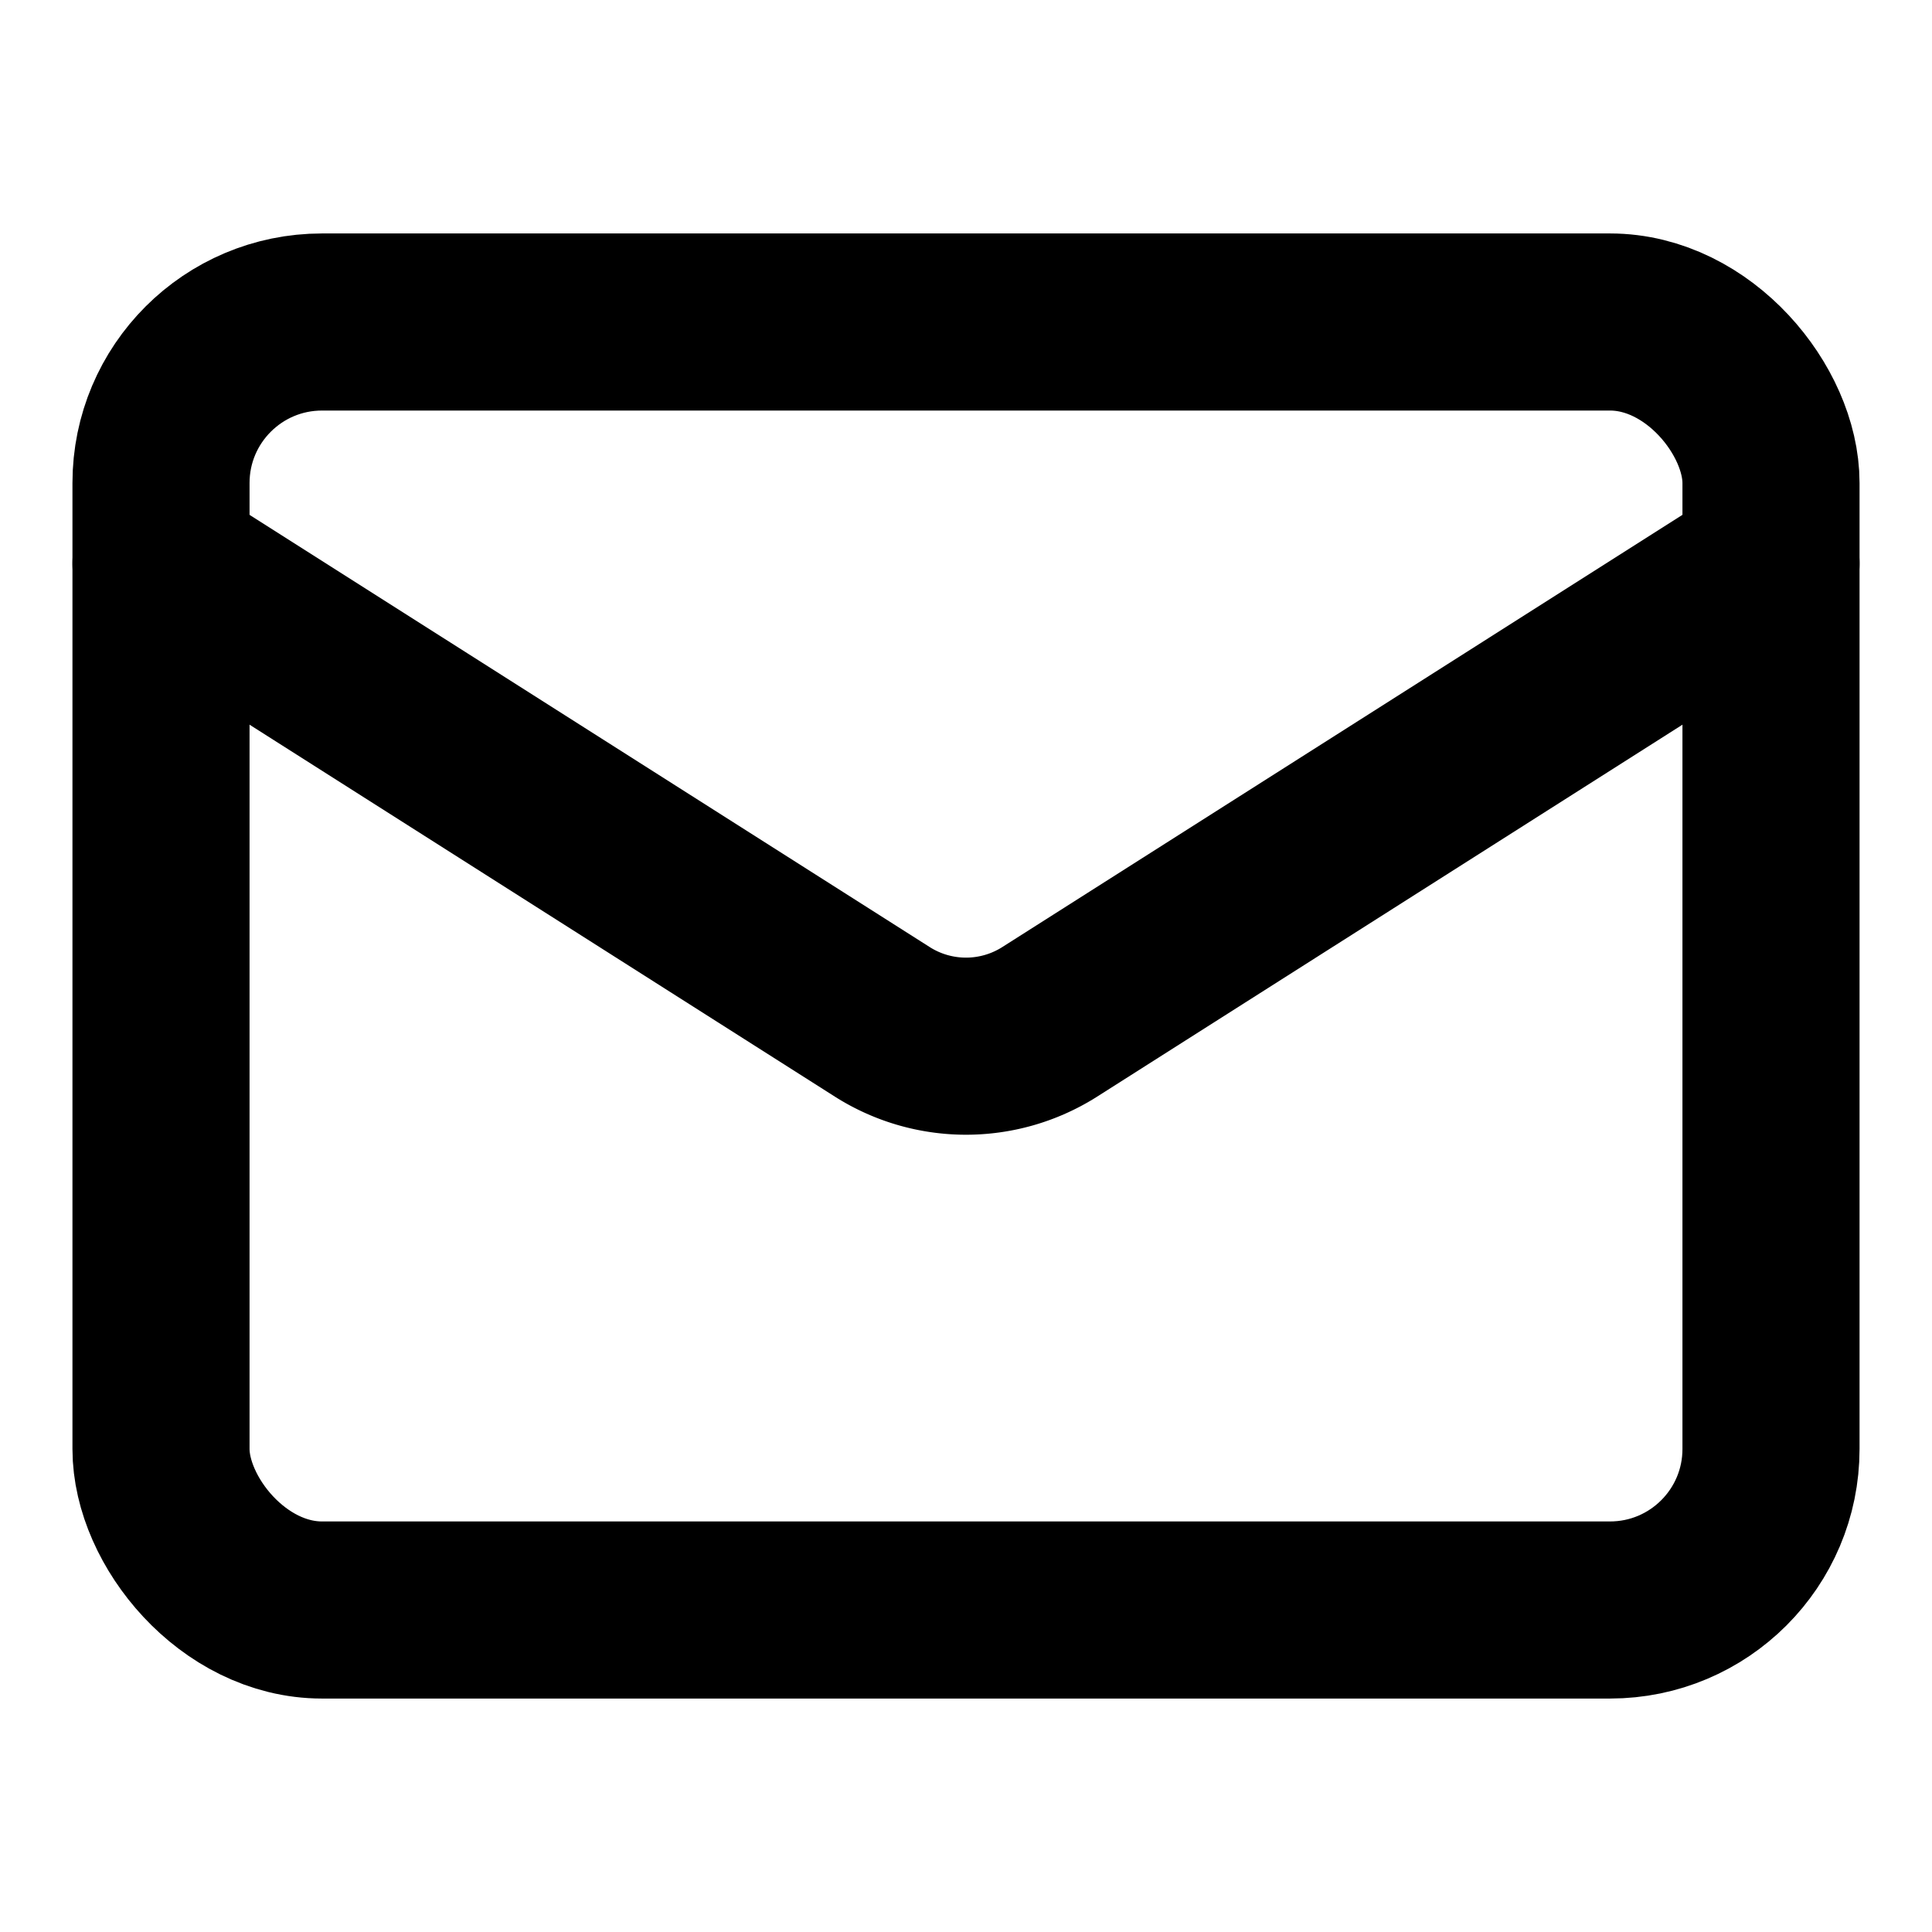 <?xml version="1.0" encoding="utf-8"?>
<svg xmlns="http://www.w3.org/2000/svg" width="24" height="24" viewBox="0 0 24 24" fill="none" stroke="currentColor" stroke-width="2.2" stroke-linecap="round" stroke-linejoin="round">
	<rect x="2" y="4" width="20" height="16" rx="2"></rect>
	<path d="m22 7-8.97 5.7a1.94 1.94 0 0 1-2.06 0L2 7"></path>
</svg>
